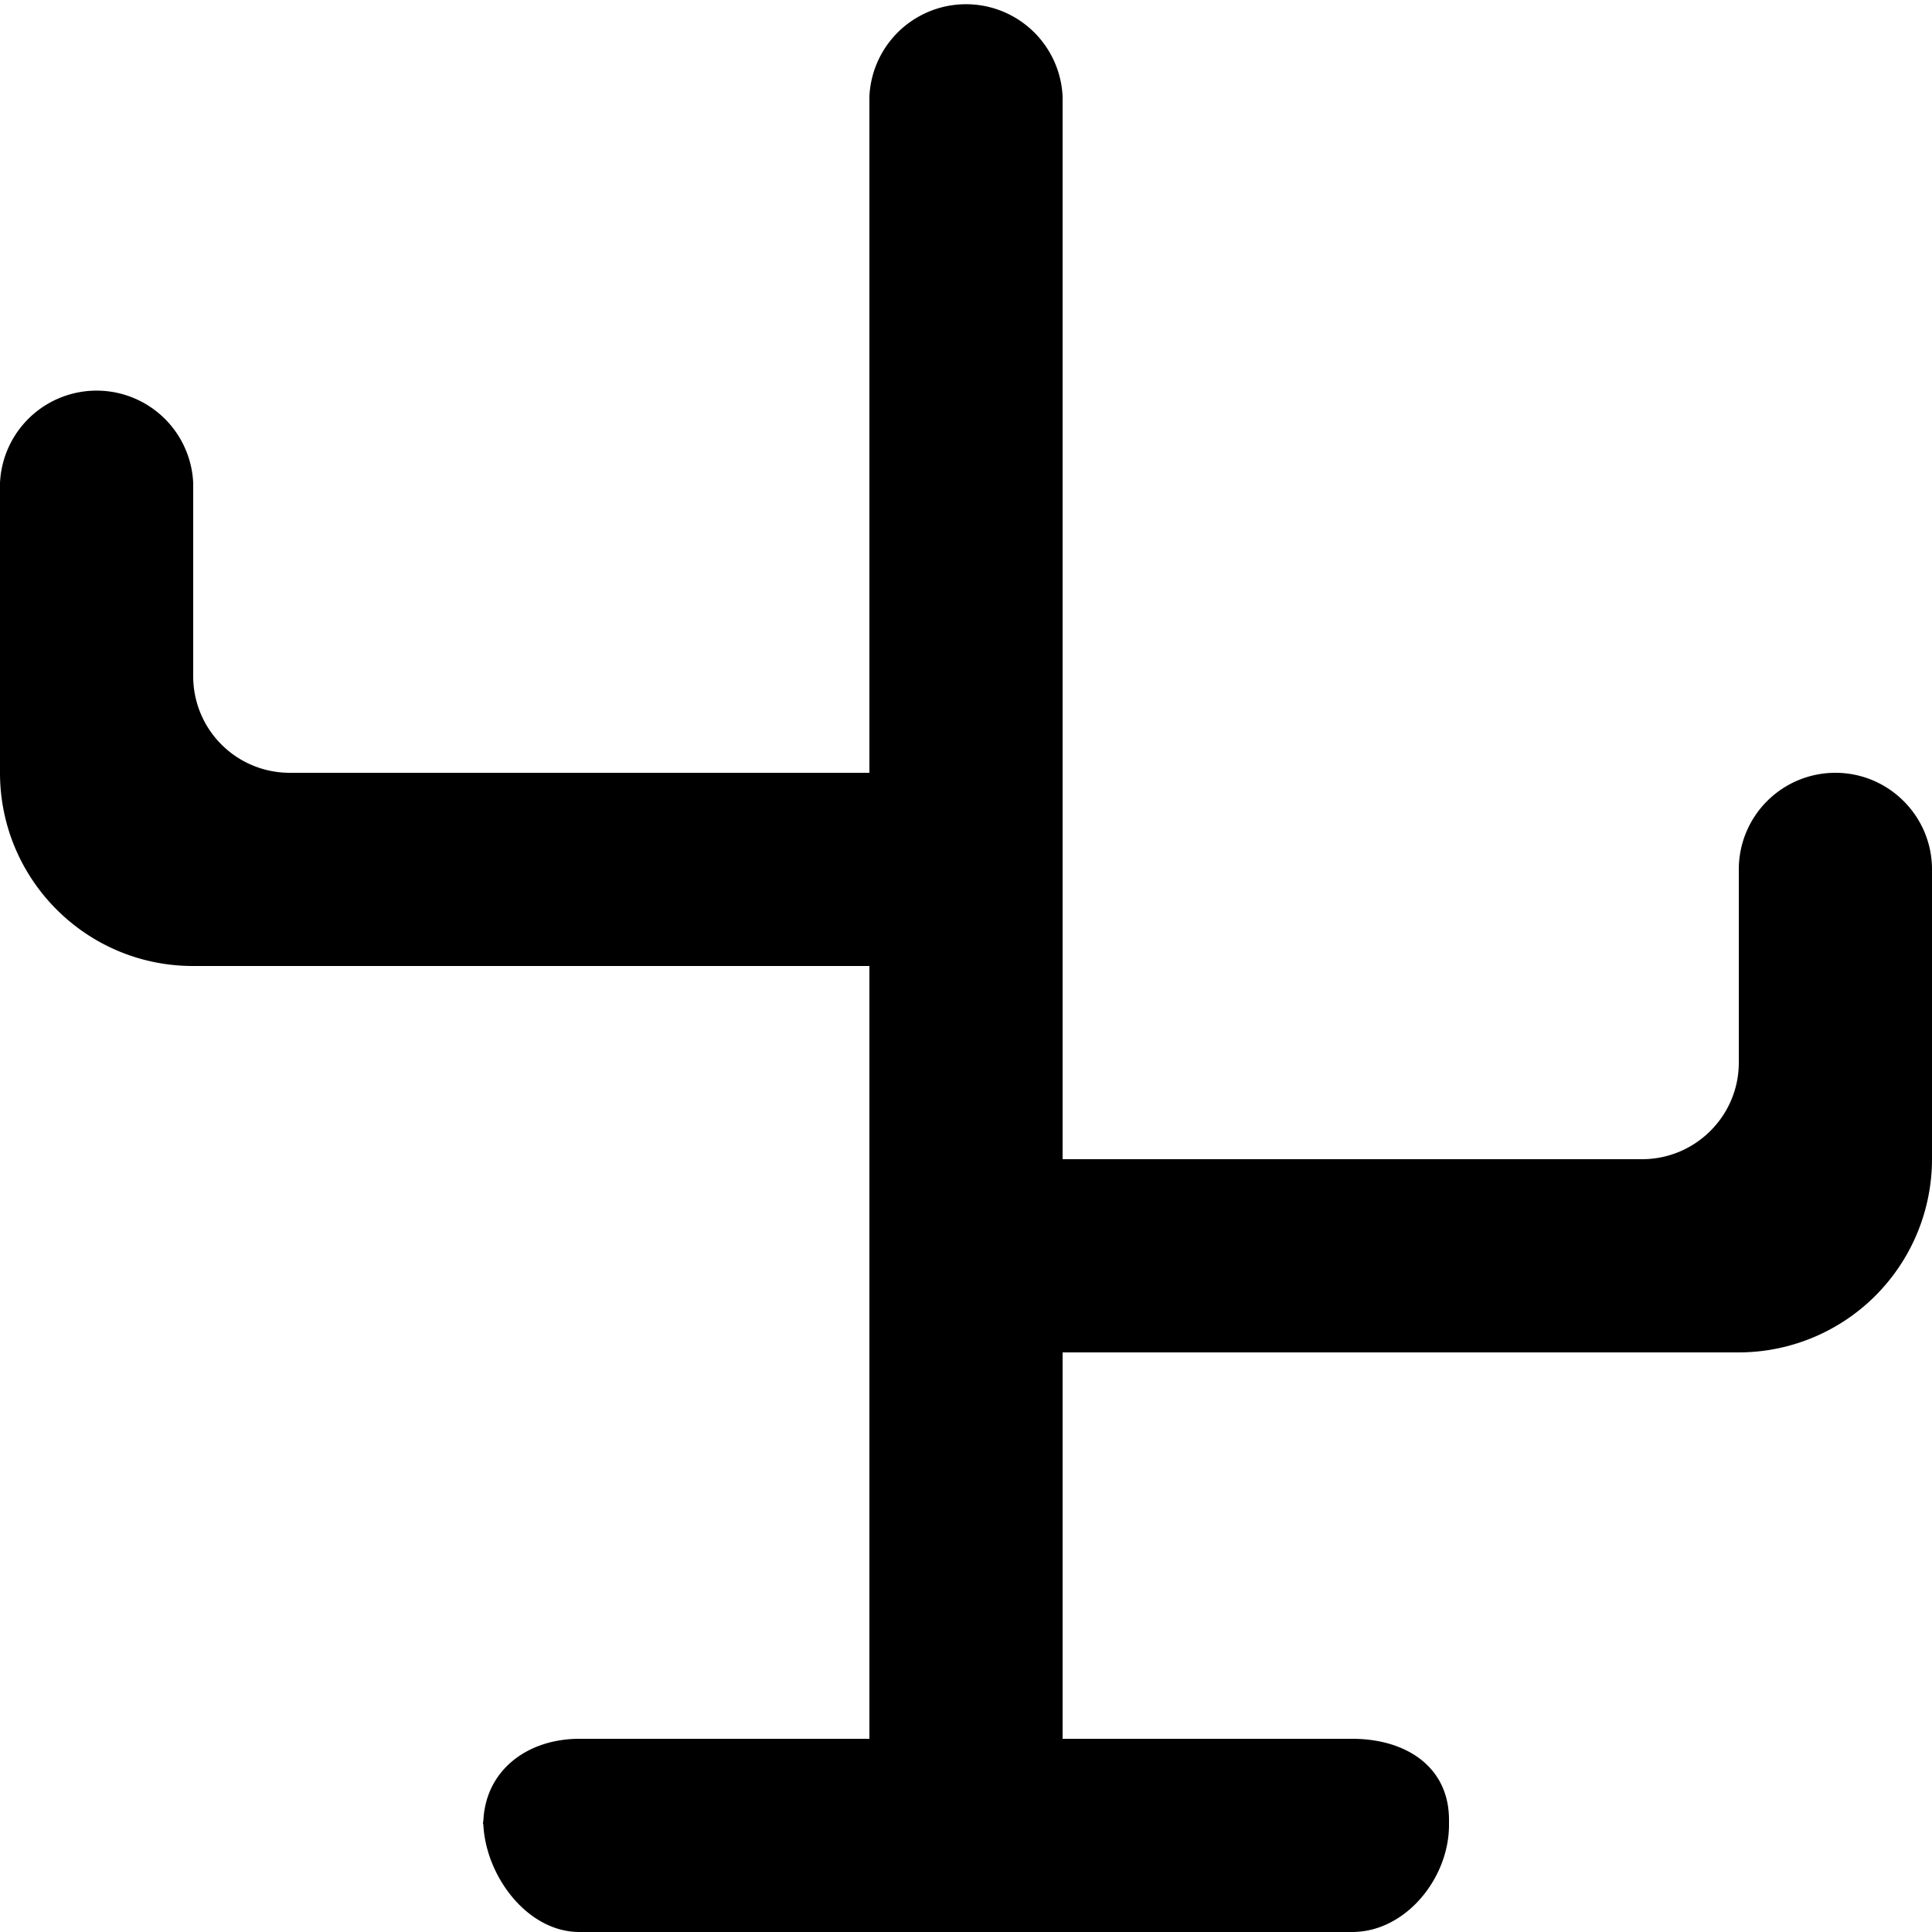 <svg width="20" height="20" xmlns="http://www.w3.org/2000/svg"><path d="M19 8a1 1 0 0 0-1 1v2c0 .552-.45 1-1.002 1H11V1a1.001 1.001 0 0 0-2 0v7H2.998A.999.999 0 0 1 2 7V5a1.001 1.001 0 0 0-2 0v3c0 1.104.893 2 1.998 2H9v8H5.998c-.546 0-.985.334-.995.875.02.543.455 1.125.995 1.125h8C14.55 20 15 19.445 15 18.892v-.053c0-.553-.45-.839-1.002-.839H11v-4h6.998A2.002 2.002 0 0 0 20 12V9c0-.552-.449-1-1-1zM5 18.84c0 .011.003.023.003.035 0 .007-.003.011-.003.017v-.053z" fill="#000" fill-rule="evenodd"/></svg>